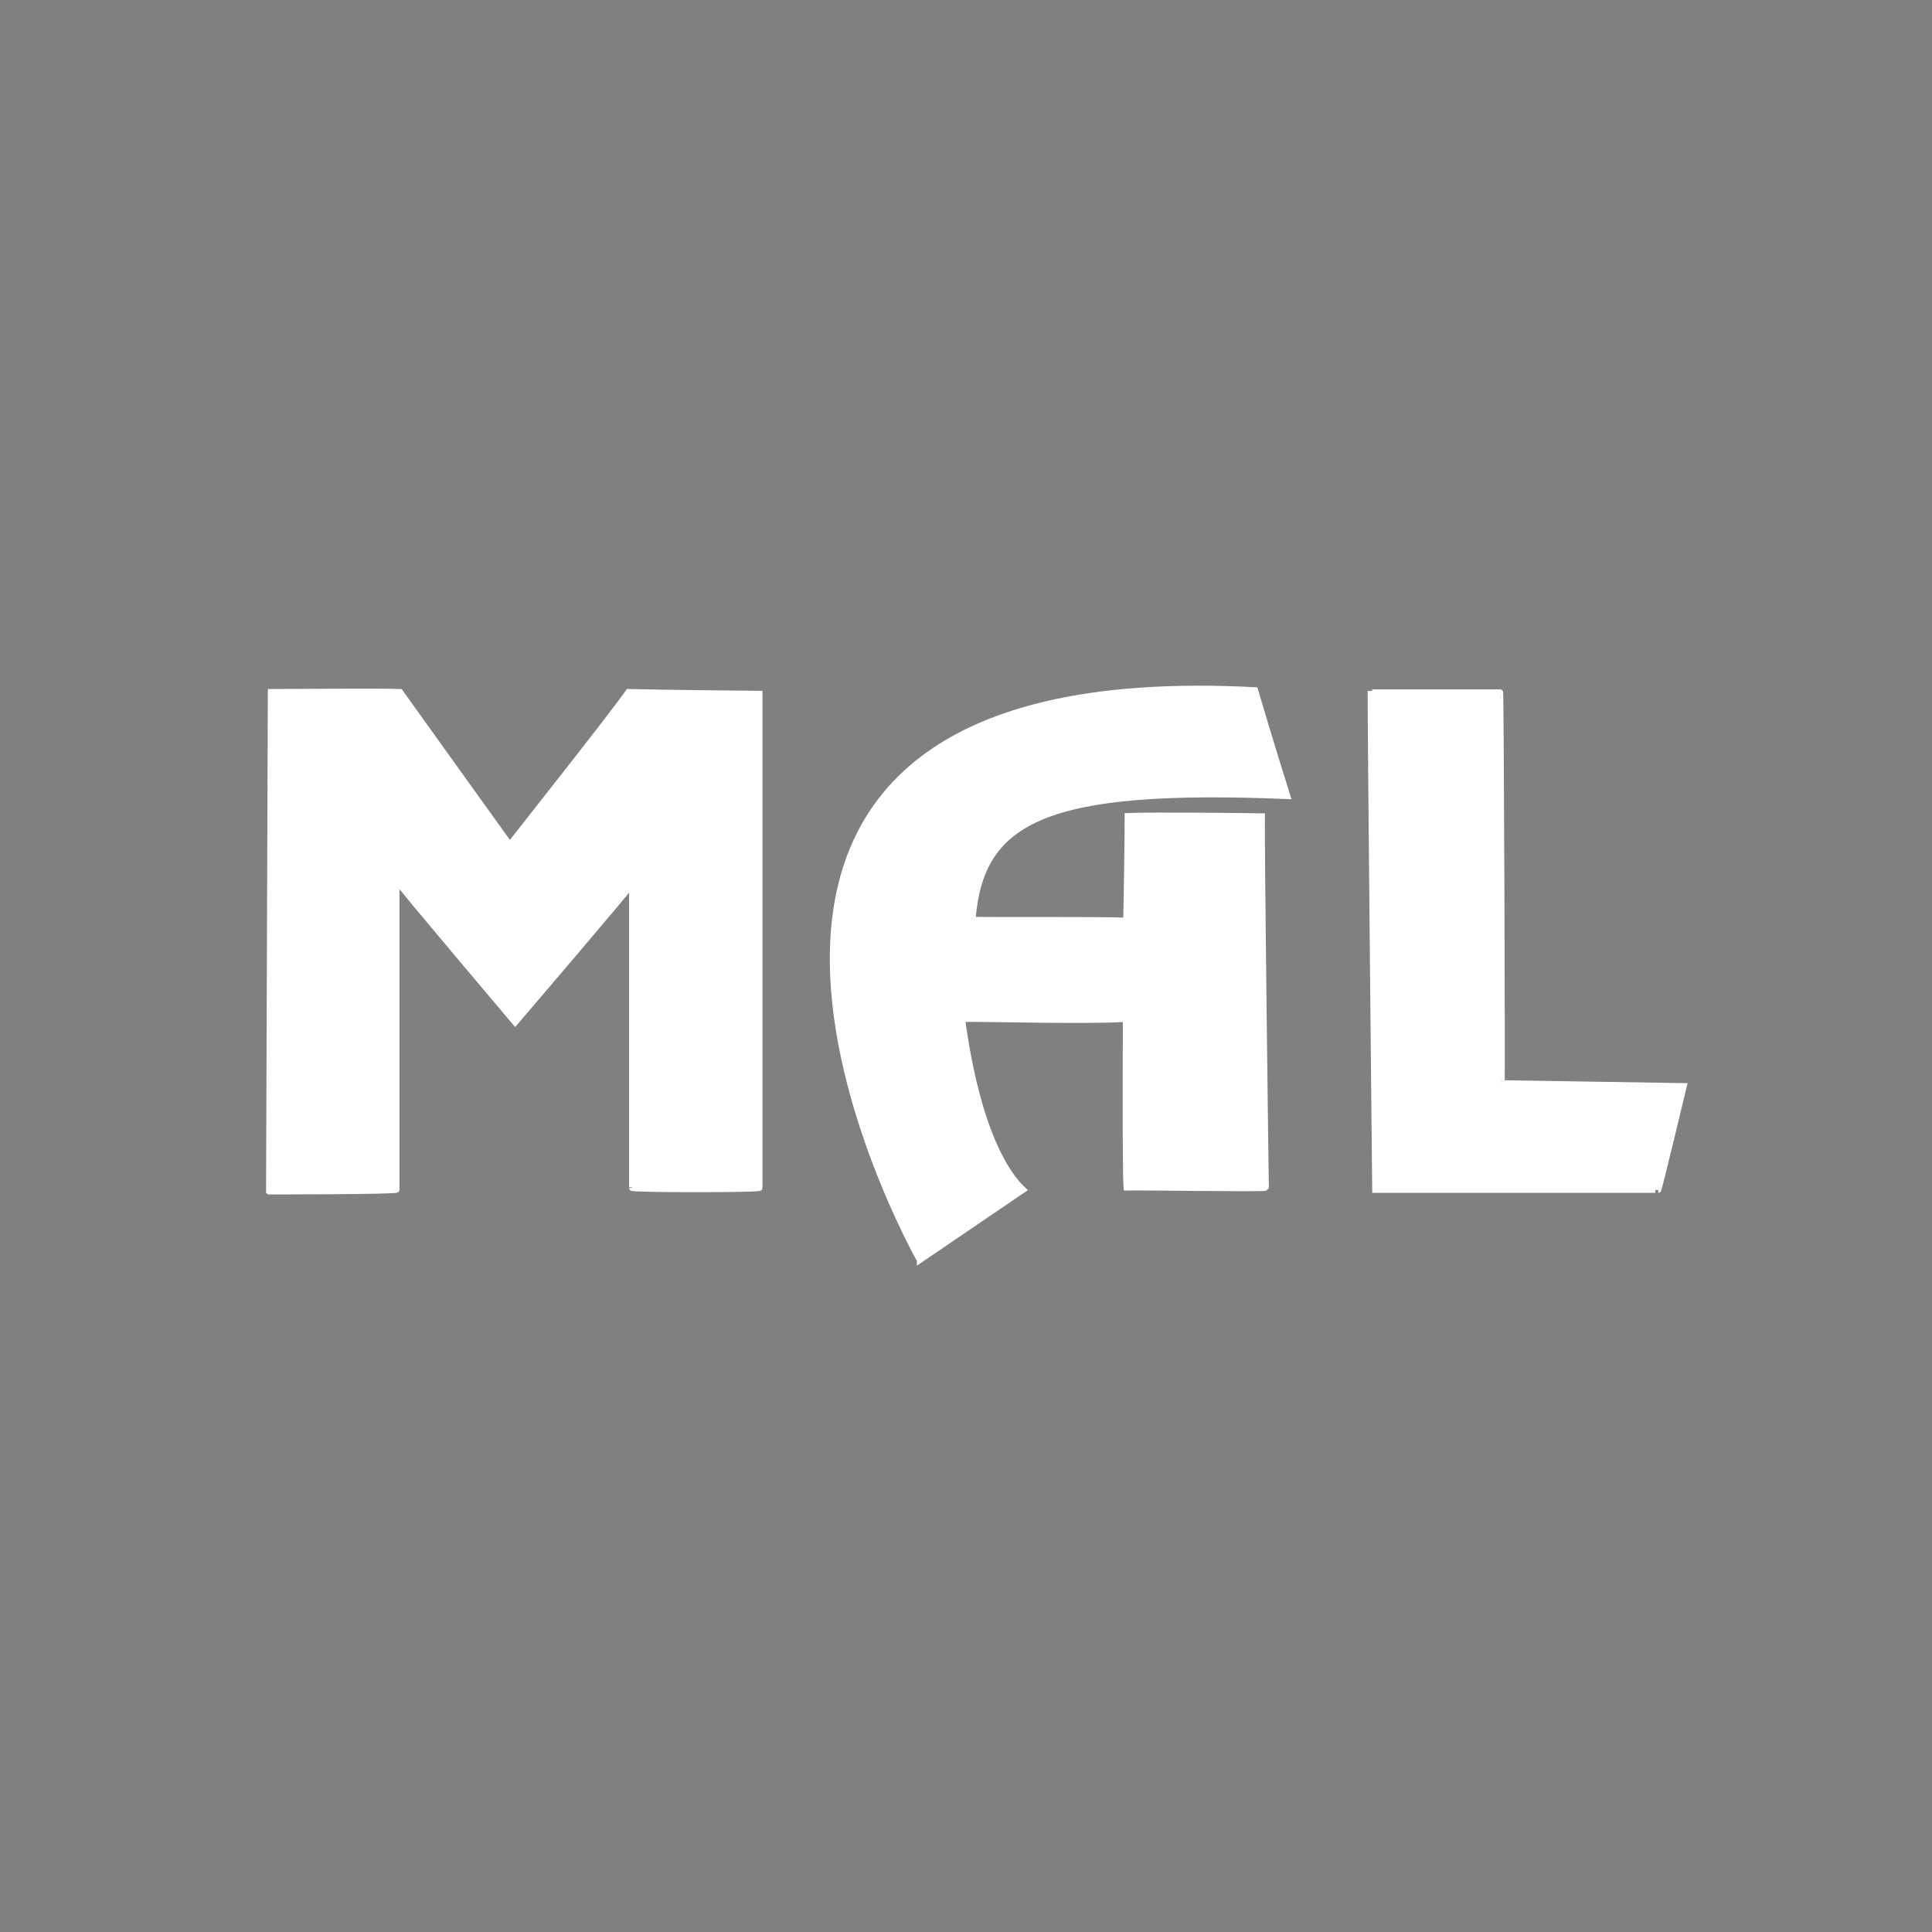 <svg width="500" height="500" xmlns="http://www.w3.org/2000/svg">
 <rect width="100%" height="100%" fill="#808080" stroke="none"/>
 <g>
  <title>background</title>
  <rect x="-1" y="-1" width="394.638" height="394.638" id="canvas_background" fill="none"/>
 </g>

 <g>
  <title>Layer 1</title>
  <path fill="#fff" stroke="#000" stroke-width="1.5" opacity="0.5" d="m60.8,48" id="svg_2"/>
  <path fill="#ffffff" stroke="#ffffff" stroke-width="1.5" d="m69.605,308.371c0,0 0.465,-128.837 0.464,-129.302c7.391,0.003 28.87,-0.228 33.488,0c1.617,2.313 28.373,39.535 28.373,39.535c0,0 27.233,-34.451 30.697,-39.535c9.008,0.234 33.954,0.465 33.954,0.465c0,0 0,128.372 -0.001,127.907c0.001,0.465 -33.022,0.465 -33.023,0c0.001,0.465 0.001,-78.139 0,-78.604c0.001,0.465 -30.232,35.814 -30.232,35.814c0,0 -30.698,-36.279 -30.698,-36.744c0.001,0.465 0.001,80.465 0,80c0.001,0.465 -33.022,0.465 -33.022,0.465z" id="svg_3"/>
  <path fill="#ffffff" stroke="#ffffff" stroke-width="1.5" d="m238.042,326.132c0,0 -89.021,-156.83 86.792,-147.528c4.131,14.046 8.373,27.442 8.373,27.442c-62.684,-2.574 -79.459,5.99 -81.482,31.995c6.434,0.097 31.068,-0.086 39.707,0.184c0.185,-7.072 0.379,-22.554 0.379,-27.063c6.403,-0.278 31.129,-0 34.805,0.078c-0.183,6.347 1.009,96.666 1.009,96.2c-2.205,0.281 -32.969,-0.184 -36.095,-0.097c-0.367,-4.13 -0.183,-39.482 -0.184,-43.623c-11.58,0.649 -33.317,-0.086 -42.325,0c4.596,33.921 14.16,42.629 15.814,44.186l-26.792,18.226z" id="svg_5"/>
  <path fill="#ffffff" stroke="#ffffff" stroke-width="1.5" d="m355.114,179.168c29.546,0 33.334,0 33.146,-0c0.188,0 0.566,101.137 0.379,101.137c0.188,0 47.158,0.758 47.158,0.758c0,0 -6.439,26.894 -6.627,26.894c0.188,0 -73.298,0 -73.298,0c0,0 -1.197,-117.272 -1.18,-129.133" id="svg_6"/>
 </g>
</svg>